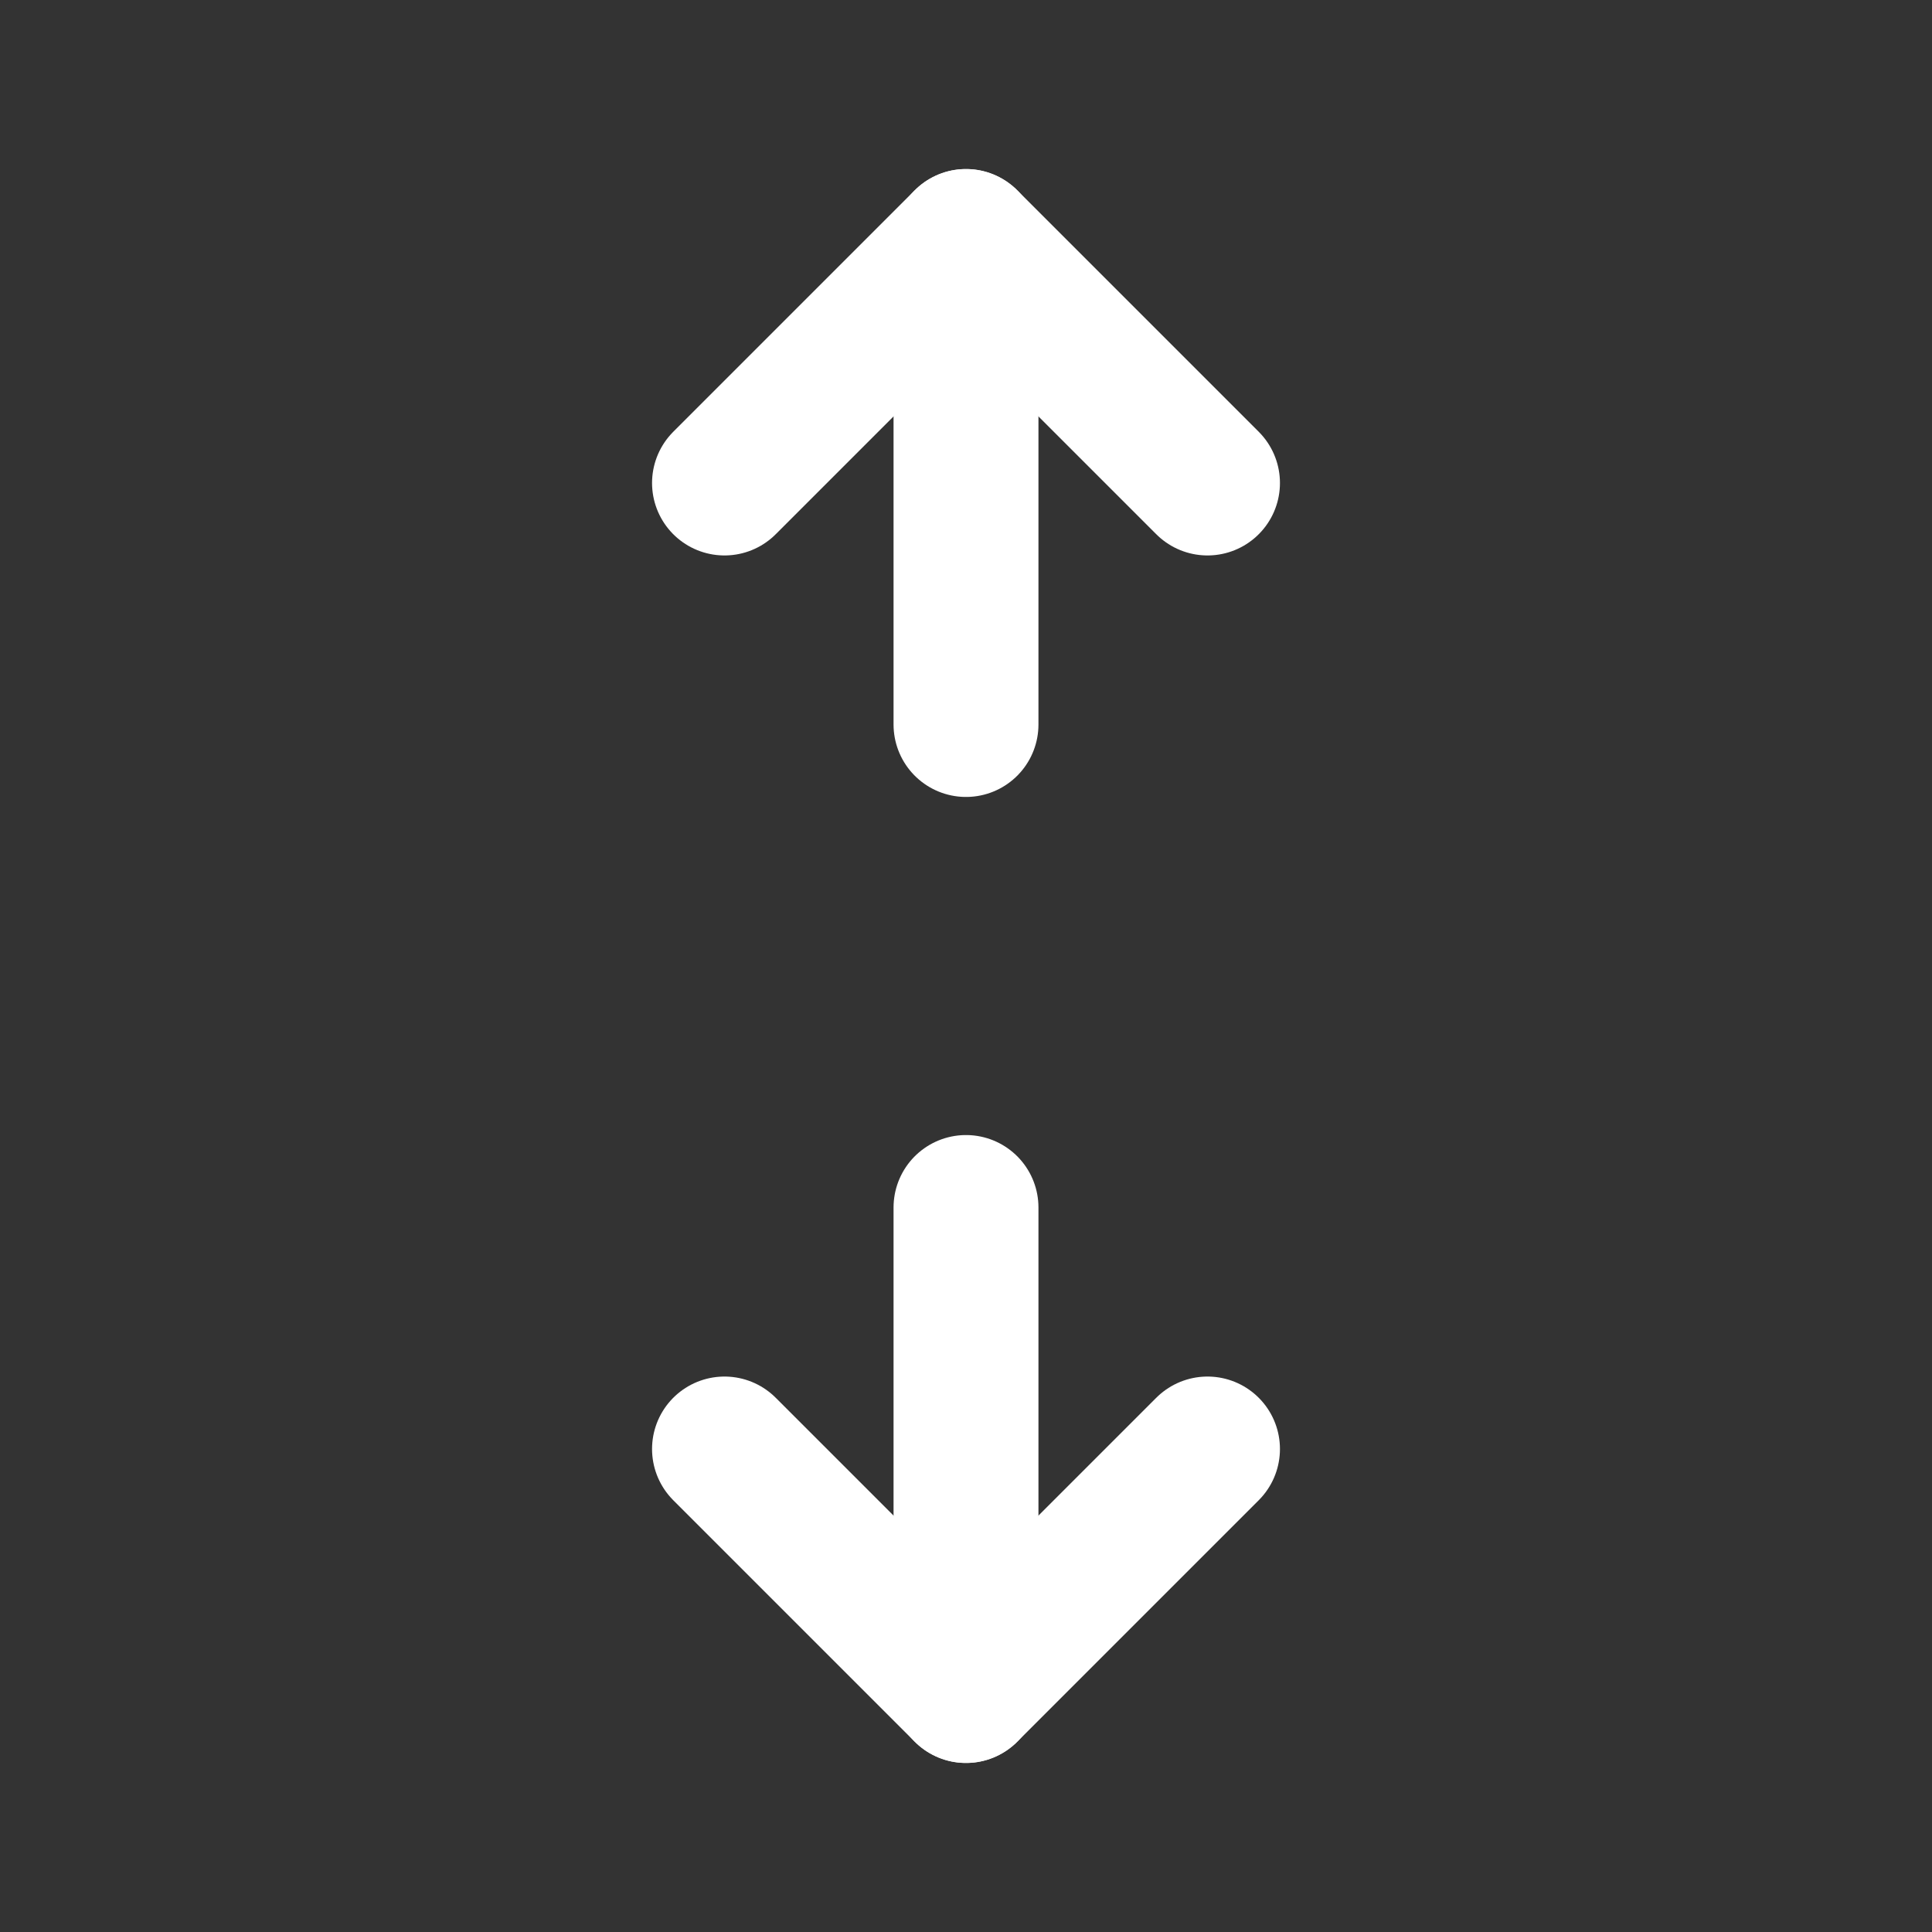 <svg width="20" height="20" viewBox="0 0 20 20" fill="none" xmlns="http://www.w3.org/2000/svg">
    <rect x="0" y="0" width="20" height="20" fill="#333333" stroke="none"/>
    <g id="Move Vertical">
        <path id="Vector" d="M7.5 15L10 17.5L12.5 15" stroke="white" stroke-width="1.5" stroke-linecap="round"
            stroke-linejoin="round" />
        <path id="Vector_2" d="M10 12.5V17.5" stroke="white" stroke-width="1.5" stroke-linecap="round"
            stroke-linejoin="round" />
        <path id="Vector_3" d="M12.5 5L10 2.5L7.5 5" stroke="white" stroke-width="1.5" stroke-linecap="round"
            stroke-linejoin="round" />
        <path id="Vector_4" d="M10 2.5V7.5" stroke="white" stroke-width="1.5" stroke-linecap="round"
            stroke-linejoin="round" />
    </g>
</svg>